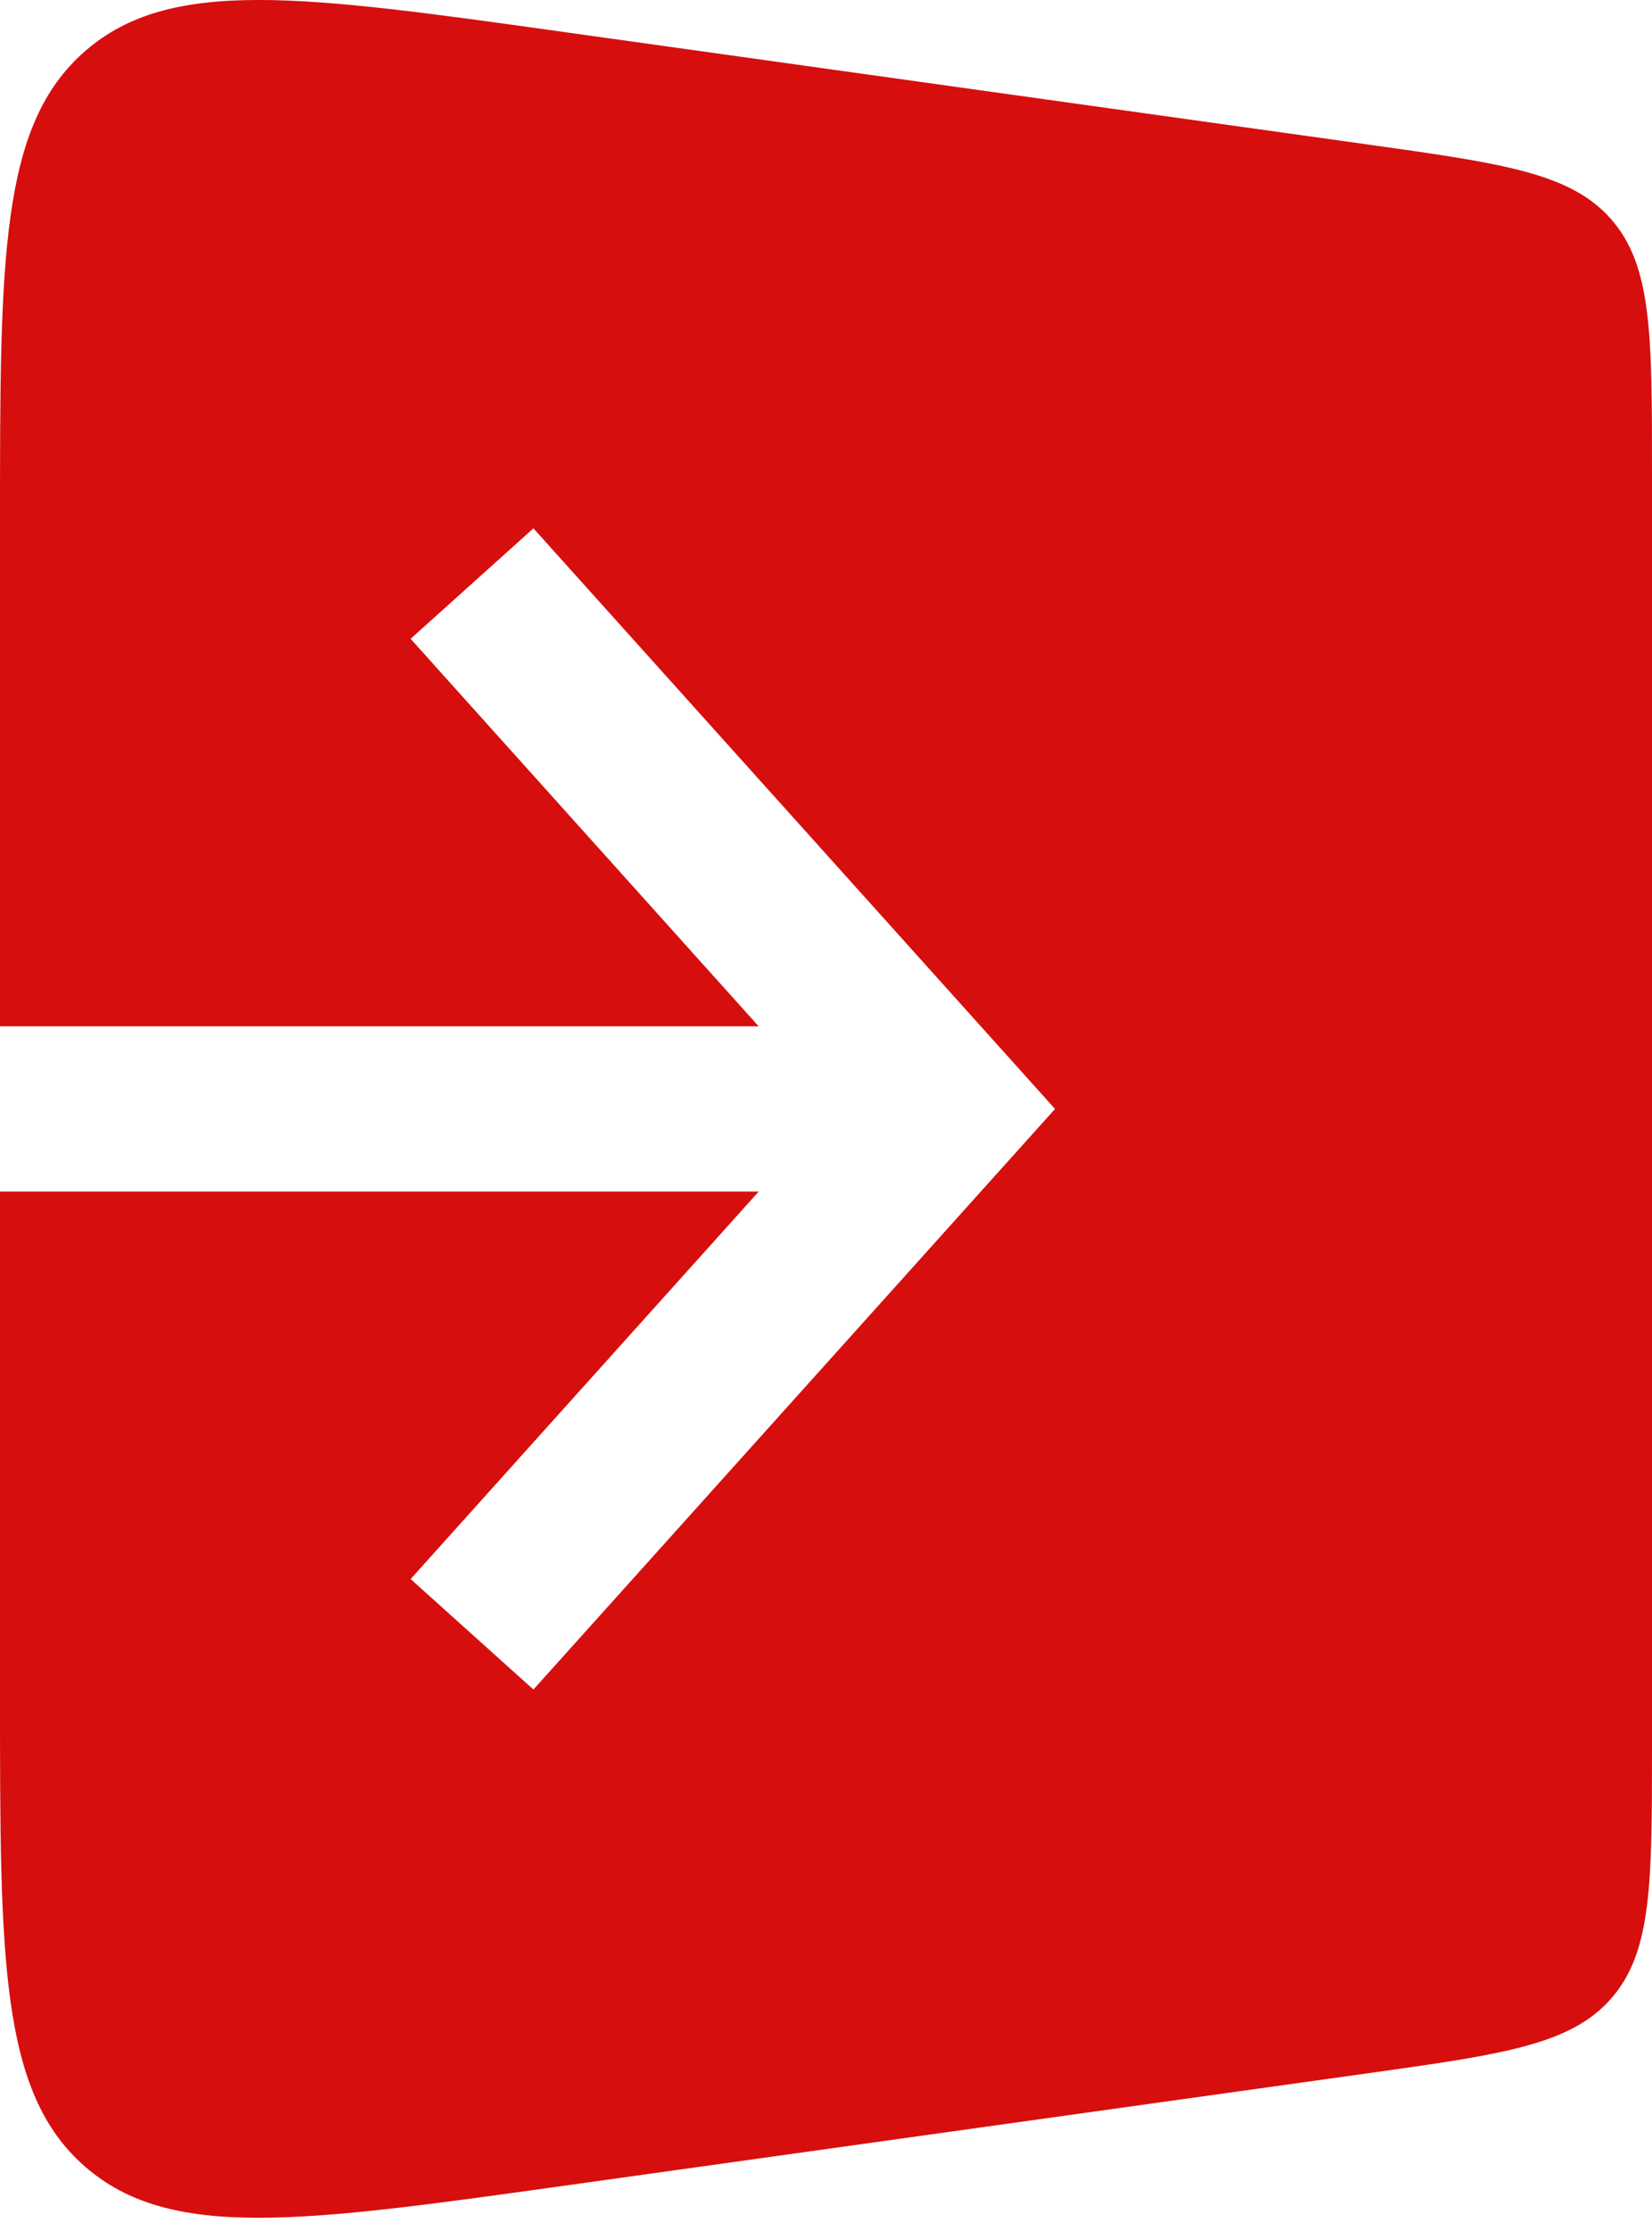 <svg width="20" height="27" viewBox="0 0 20 27" fill="none" xmlns="http://www.w3.org/2000/svg">
<path fill-rule="evenodd" clip-rule="evenodd" d="M16.554 1.748L6.831 0.388C3.652 -0.057 2.062 -0.279 1.031 0.618C0 1.515 0 3.12 0 6.33V12.421H9.185L4.971 7.731L6.458 6.394L12.172 12.752L12.773 13.421L12.172 14.089L6.458 20.447L4.971 19.11L9.185 14.421H0V20.51C0 23.72 0 25.325 1.031 26.222C2.062 27.119 3.652 26.896 6.831 26.452L16.554 25.092C18.197 24.862 19.018 24.747 19.509 24.183C20 23.618 20 22.789 20 21.13V5.71C20 4.051 20 3.222 19.509 2.657C19.018 2.093 18.197 1.978 16.554 1.748Z" fill="#D70E0E"/>
</svg>
